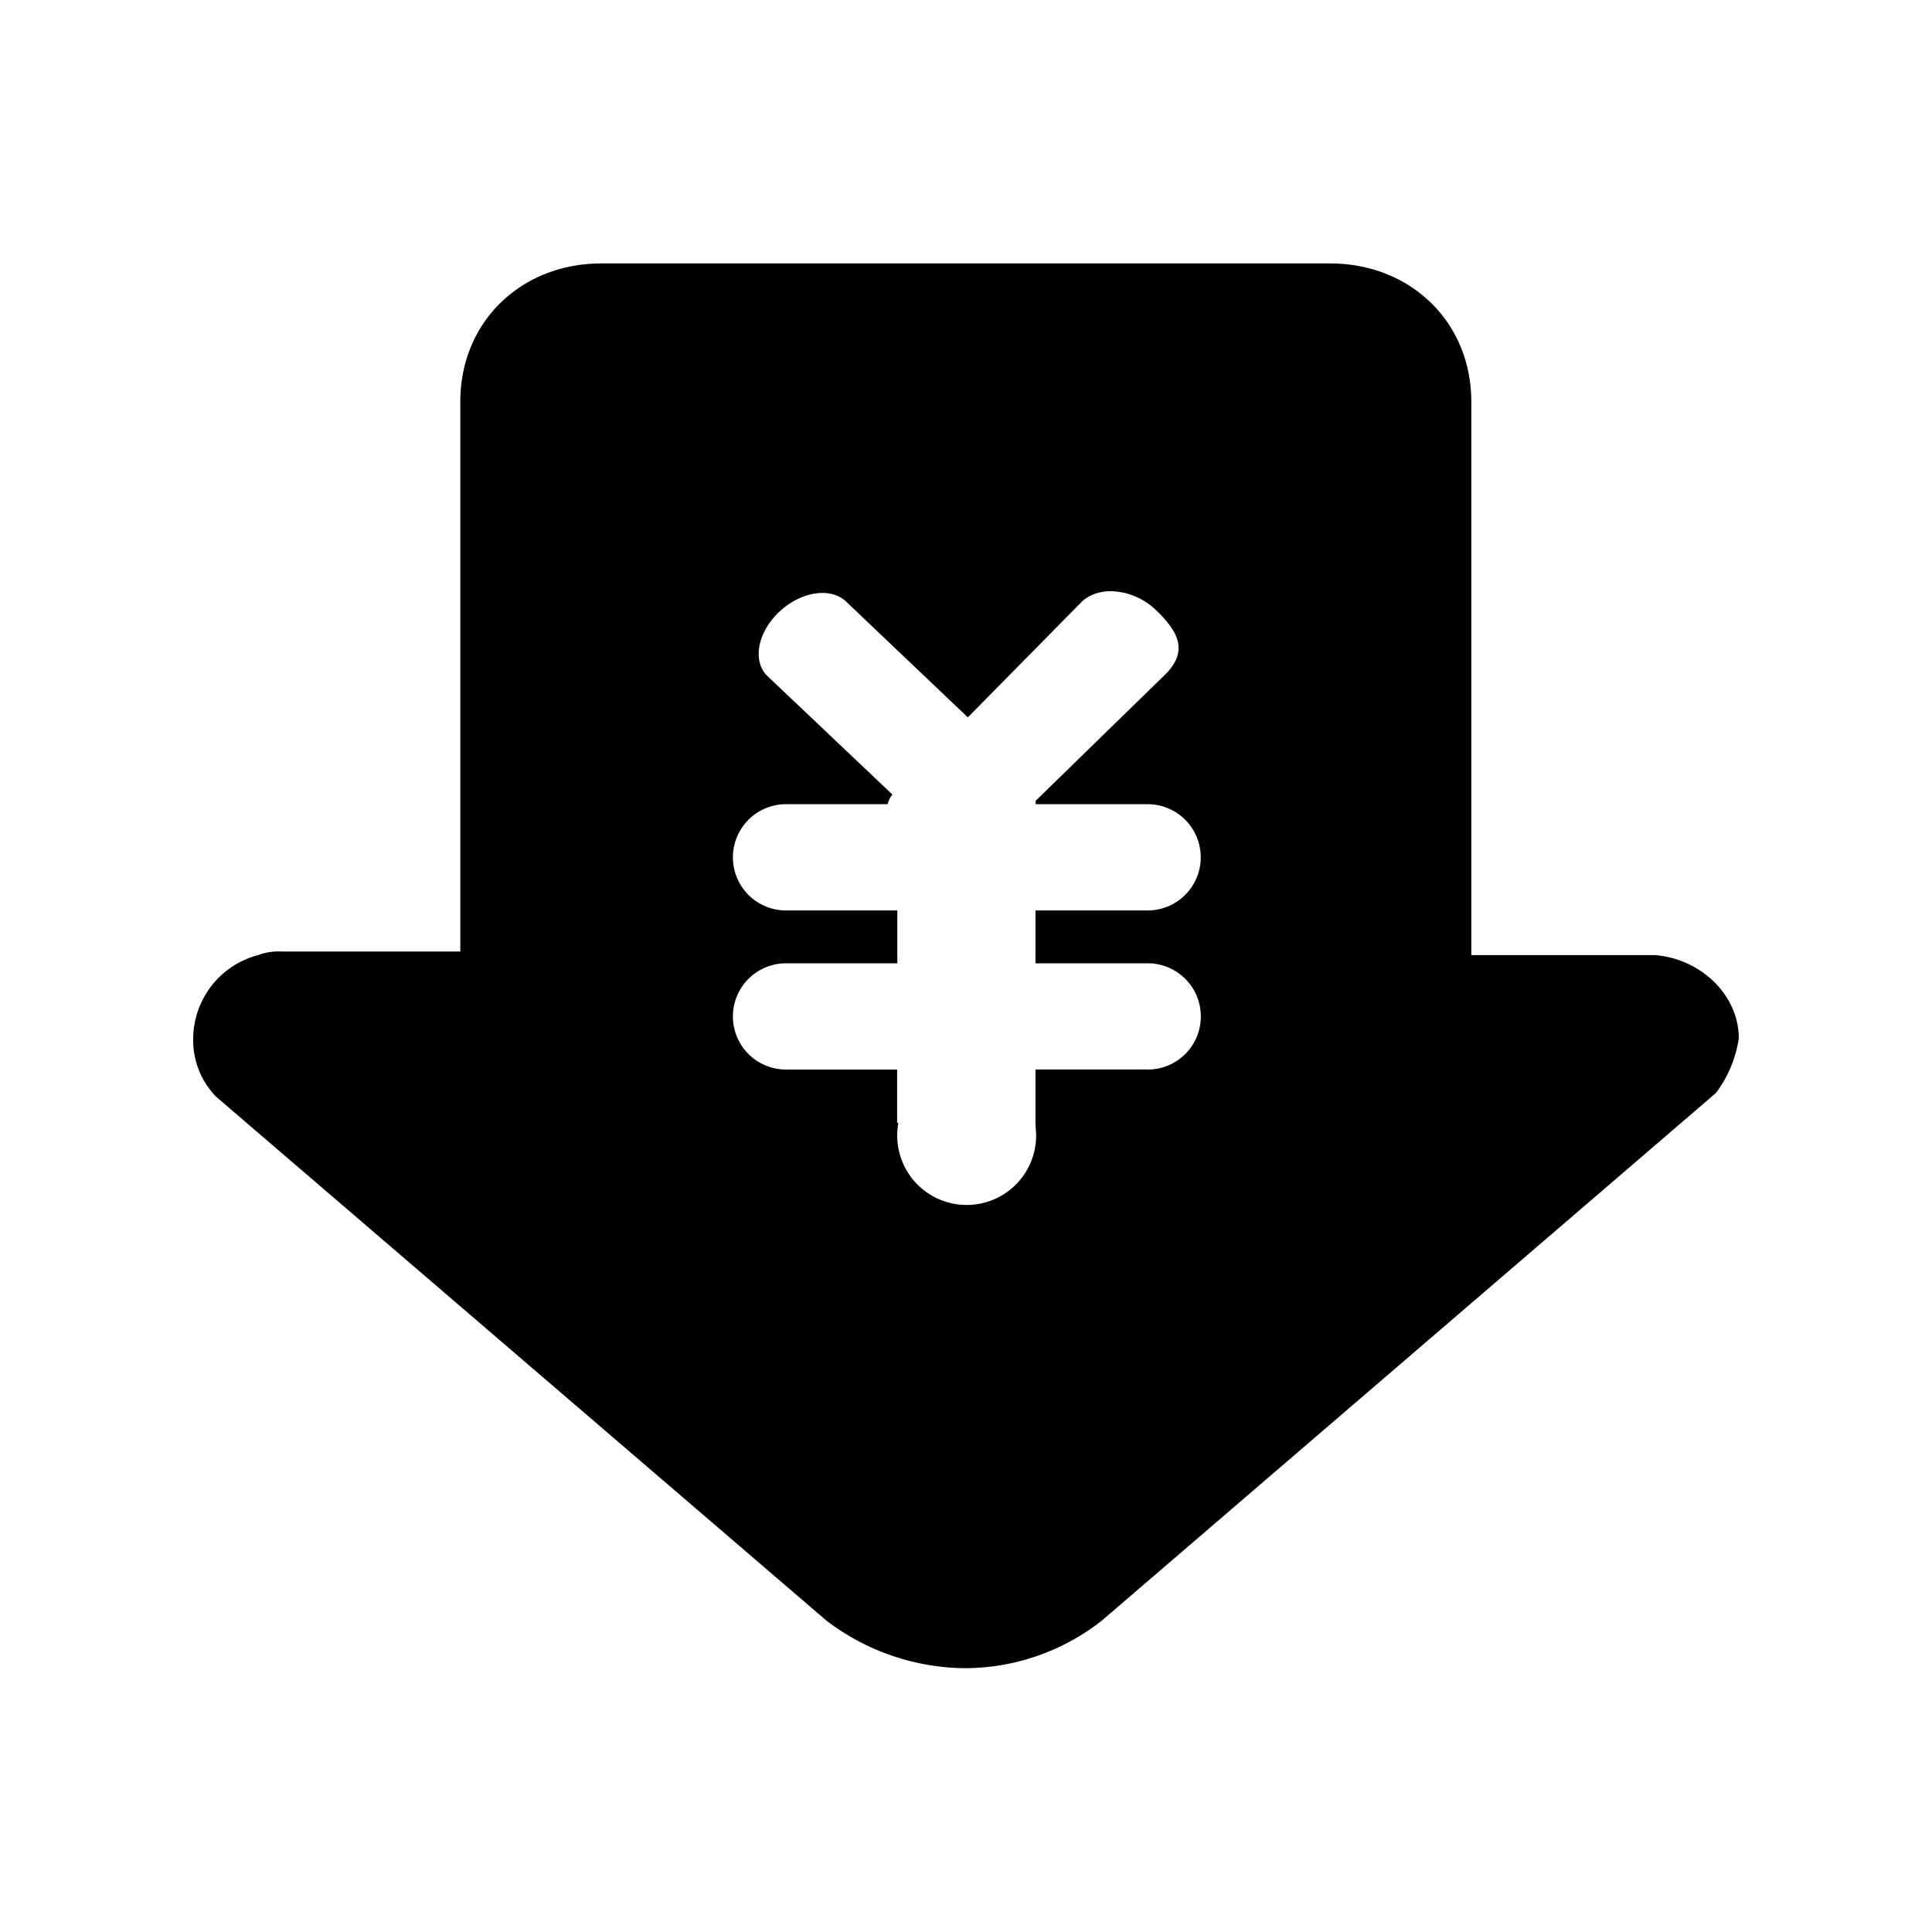<svg id="b424cdc7-cdbf-4d6f-b9e8-beb1933ce0d0" data-name="图层 1" xmlns="http://www.w3.org/2000/svg" viewBox="0 0 200 200"><defs></defs><path class="a3d9ce34-77d7-4ce2-abfa-b4dff7d805f0" d="M171.31,98.87h-19V41.6c0-8.3-6.33-14.33-14.62-14.33H62.27c-8.29,0-14.62,6-14.62,14.33V98.5H29.09a6,6,0,0,0-2.37.37A9,9,0,0,0,20,107.53a8.37,8.37,0,0,0,2.37,6l63.21,54.26a24,24,0,0,0,14.23,4.9,23,23,0,0,0,14.22-4.9l63.6-54.64a12.49,12.49,0,0,0,2.37-5.66C180,103,176.06,99.24,171.31,98.87Zm-52.5,11.84H107.19v5.52c0,.44.07.89.07,1.34A7.19,7.19,0,1,1,93,116.24h-.13v-5.52H81.37a5.5,5.5,0,1,1,0-11h0v0H92.89V94.25H81.37a5.5,5.5,0,1,1,0-11H91.89a2.48,2.48,0,0,1,.49-1L79.46,70c-1.59-1.52-1.07-4.49,1.17-6.63s5.34-2.62,6.94-1.11l12.62,12L111.88,62.4c1.82-1.9,5.5-1.44,7.76.73s3.38,4.13,1.16,6.52L107.21,82.9c0,.12,0,.24,0,.35H118.8a5.5,5.5,0,1,1,0,11H107.19v5.47h11.62a5.5,5.5,0,1,1,0,11Z"/></svg>